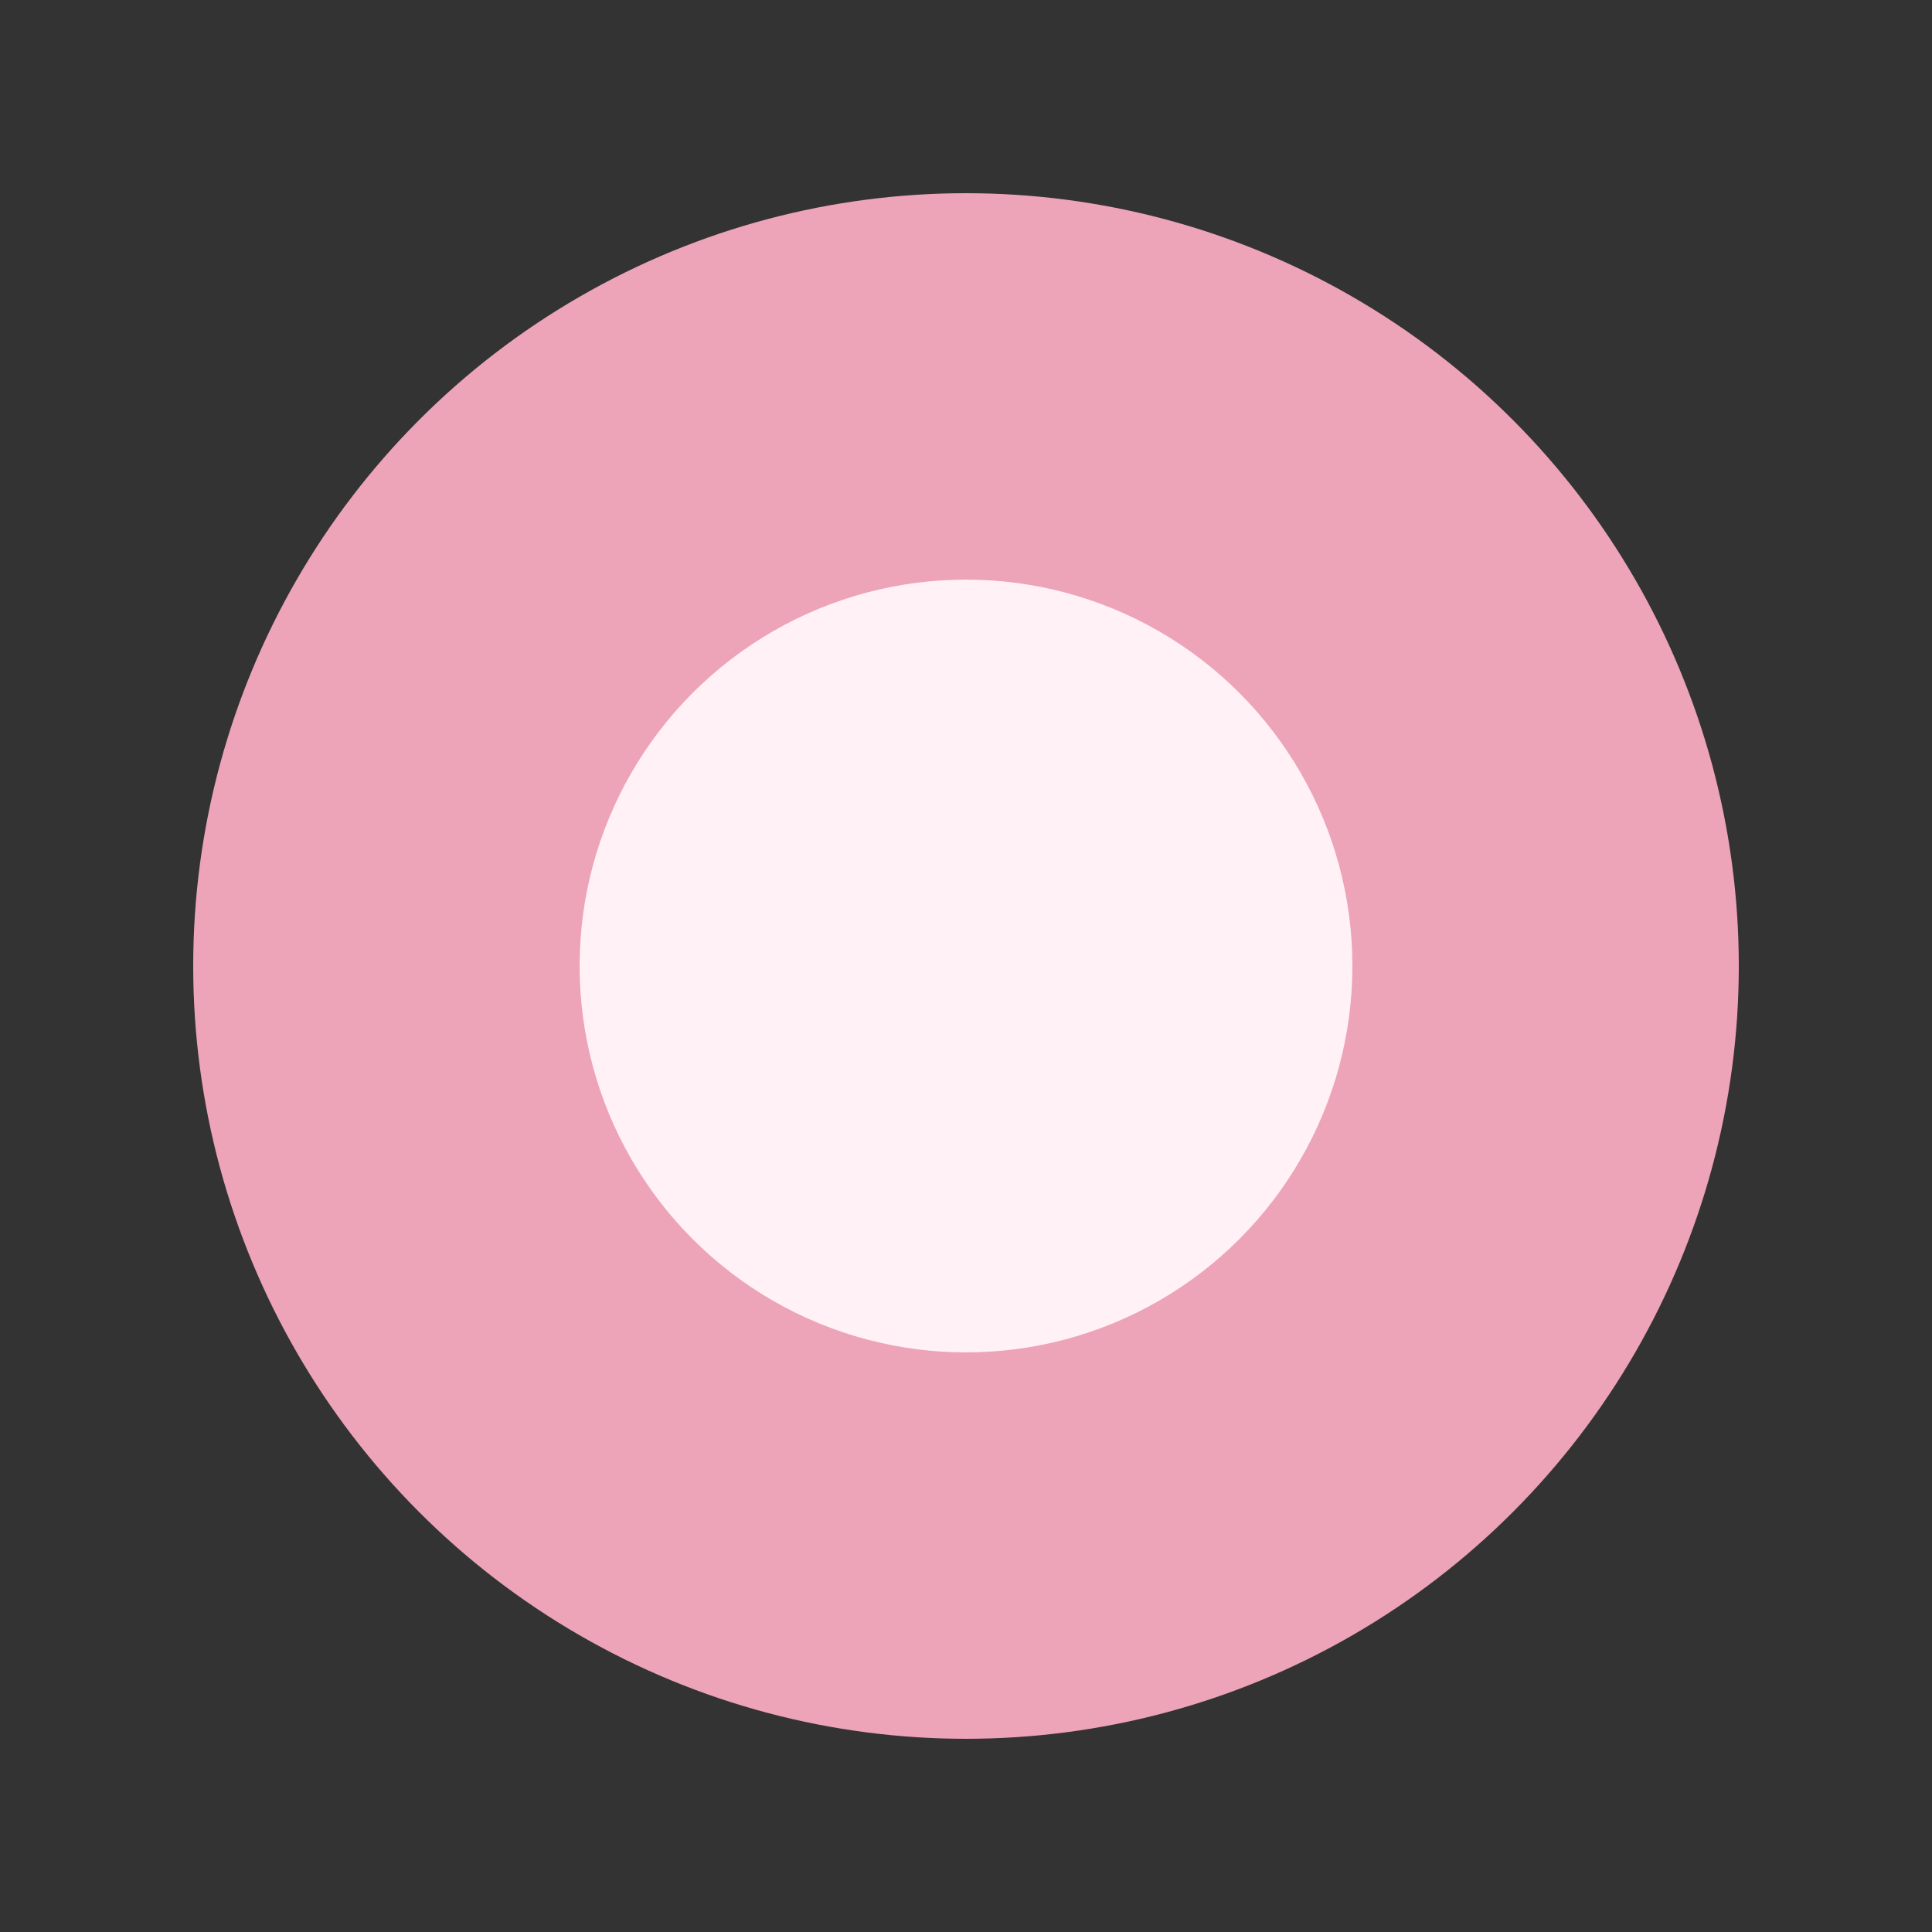 <svg width="40" height="40" viewBox="0 0 100 100">
    <rect x="0" y="0" width="100" height="100" fill="#333333" stroke="none"/>
    <circle cx="50" cy="50" r="40" fill="#eda3b8" />
    <circle cx="50" cy="50" r="20" fill="#fff1f5" />
  </svg>